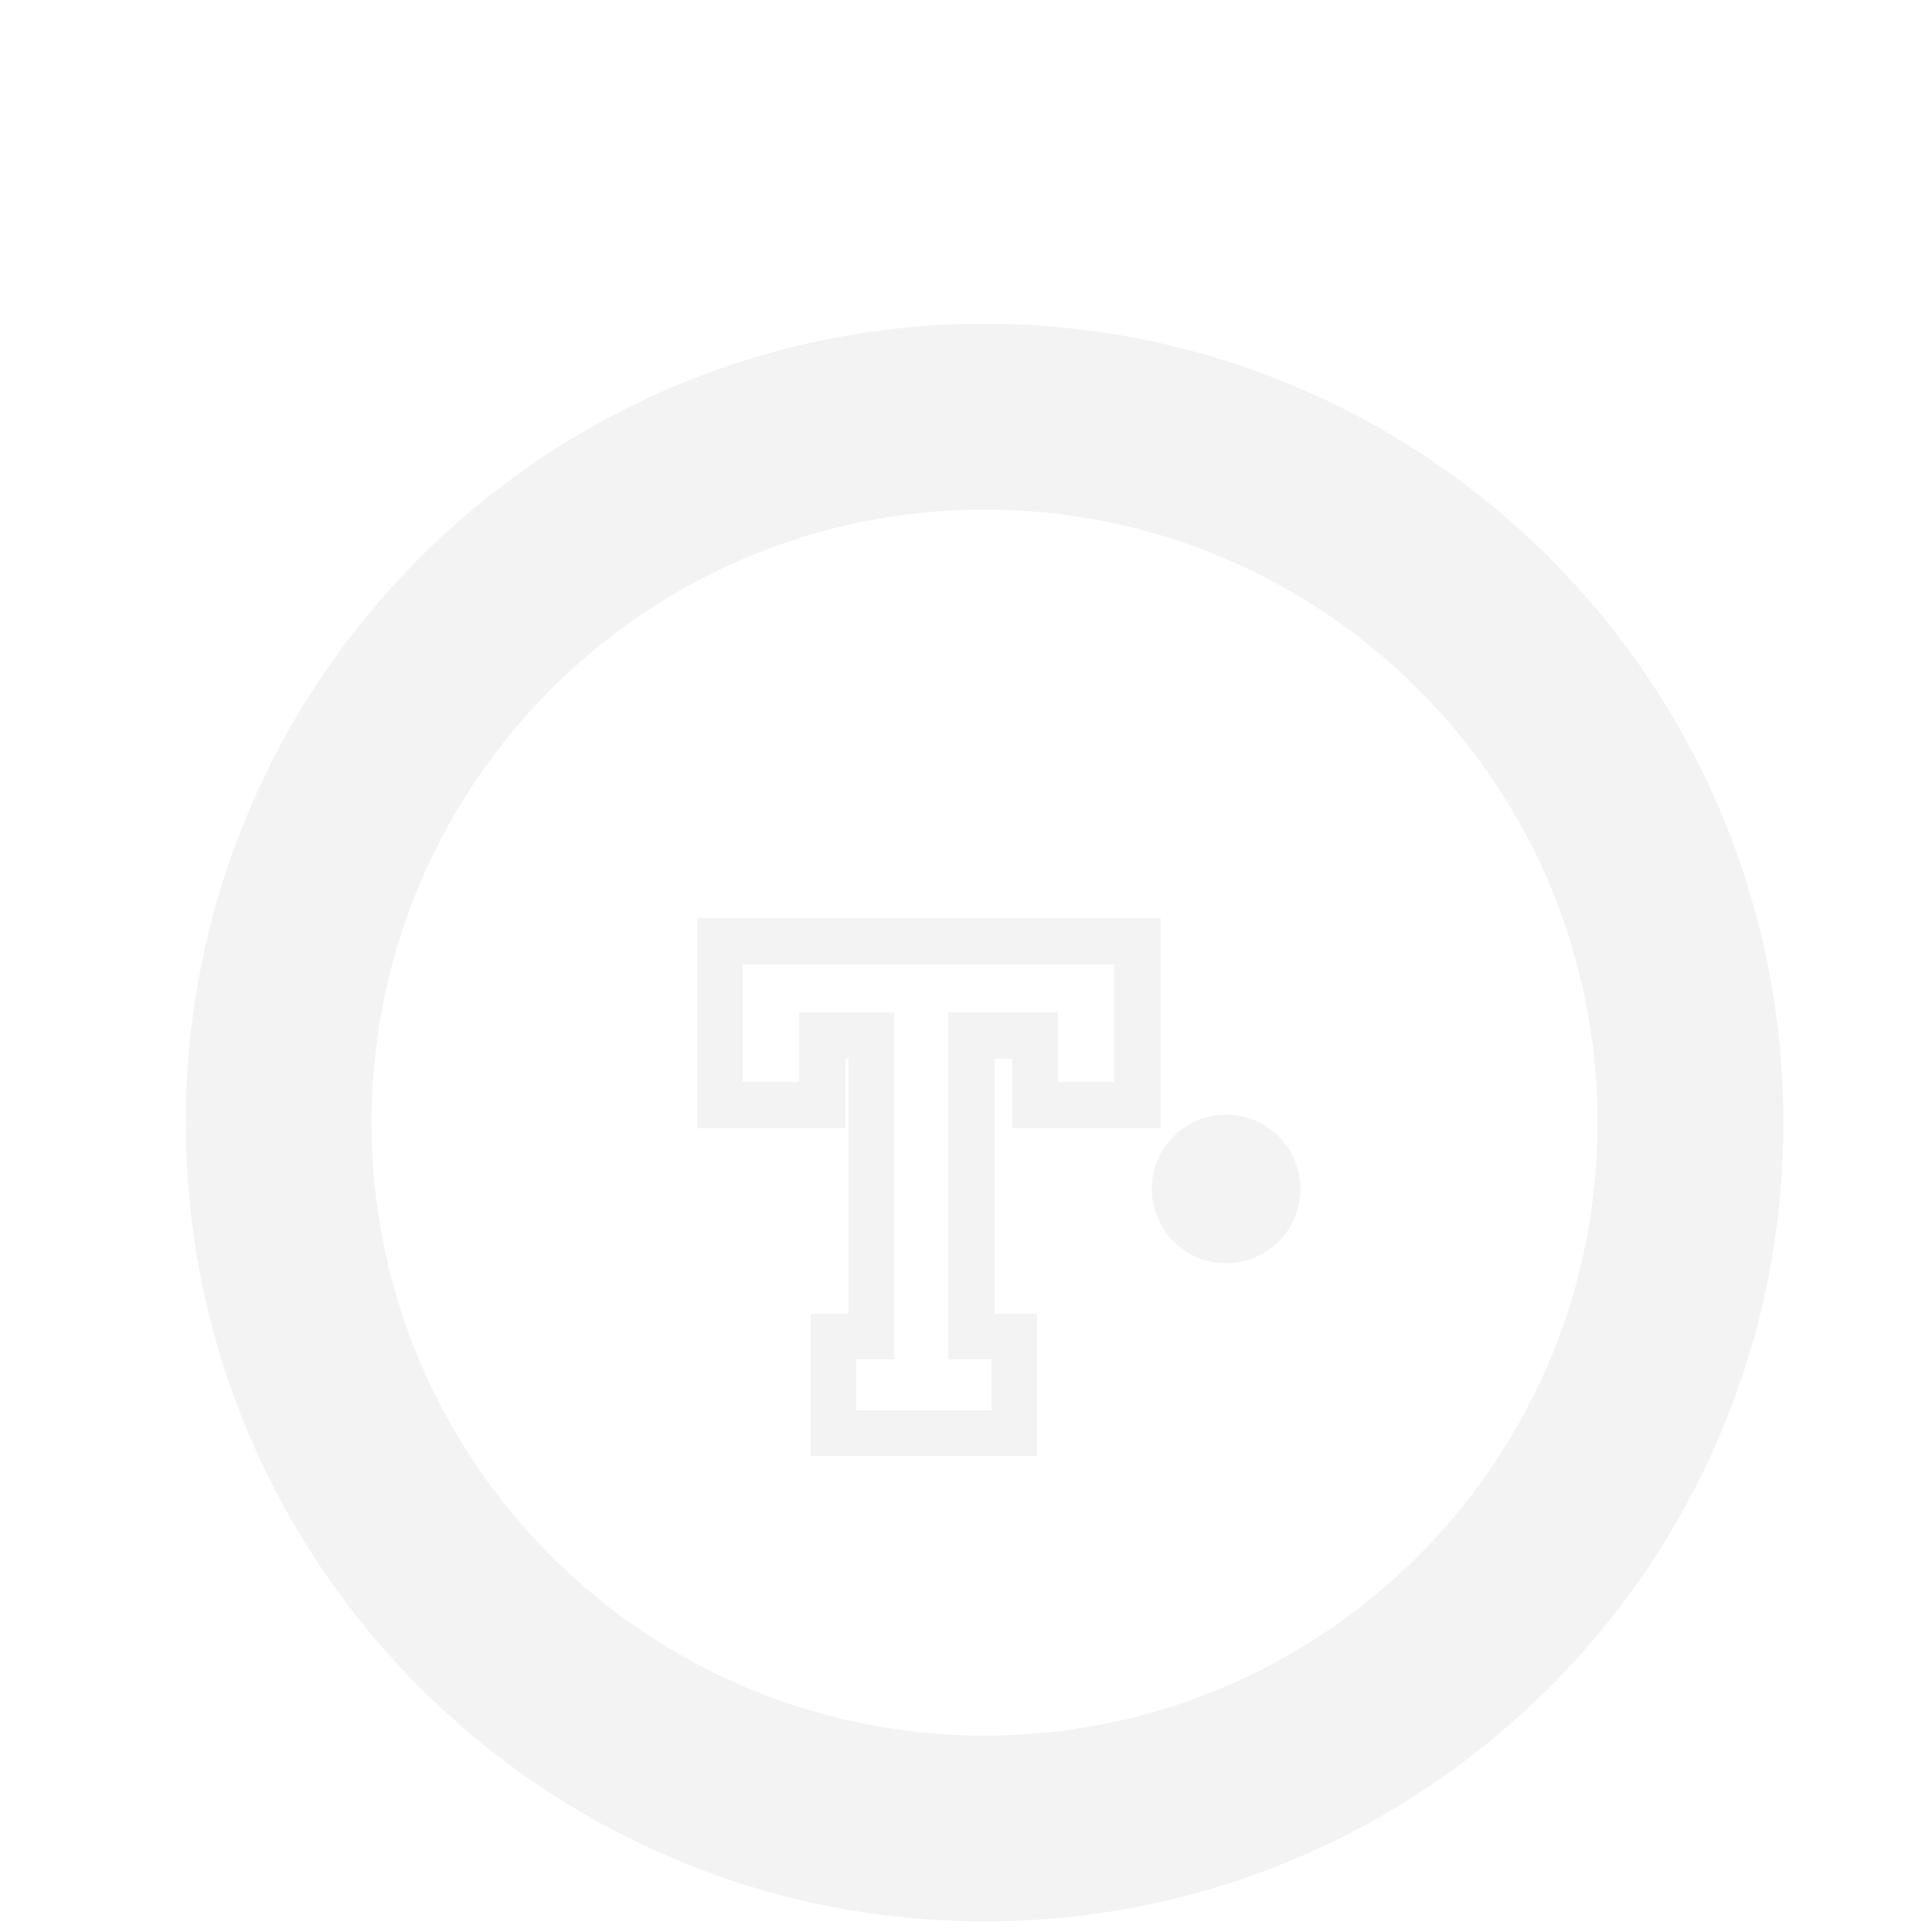 <svg width="42" height="42" viewBox="0 0 42 42" fill="none" xmlns="http://www.w3.org/2000/svg">
<g clip-path="url(#clip0_1956_370)">
<g filter="url(#filter0_d_1956_370)">
<path d="M18.615 25.055H18.115V25.555V26.655V27.155H18.615H21.548H22.048V26.655V25.555V25.055H21.548H21.116V18.511H22.506V19.52V20.02H23.006H24.23H24.73V19.52V16.963V16.463H24.23H16.153H15.653V16.963V19.52V20.02H16.153H17.378H17.878V19.52V18.511H18.945V25.055H18.615Z" stroke="#F3F3F3" shape-rendering="crispEdges"/>
</g>
<ellipse cx="26.654" cy="25.846" rx="1.615" ry="1.615" fill="#F3F3F3"/>
<g filter="url(#filter1_d_1956_370)">
<path fill-rule="evenodd" clip-rule="evenodd" d="M21.404 38.77C30.994 38.77 38.769 30.995 38.769 21.404C38.769 11.814 30.994 4.039 21.404 4.039C11.813 4.039 4.038 11.814 4.038 21.404C4.038 30.995 11.813 38.77 21.404 38.77ZM21.404 34.731C28.764 34.731 34.73 28.765 34.73 21.404C34.73 14.044 28.764 8.078 21.404 8.078C14.043 8.078 8.077 14.044 8.077 21.404C8.077 28.765 14.043 34.731 21.404 34.731Z" fill="#F3F3F3"/>
</g>
</g>
<defs>
<filter id="filter0_d_1956_370" x="11.153" y="15.963" width="18.077" height="19.691" filterUnits="userSpaceOnUse" color-interpolation-filters="sRGB">
<feFlood flood-opacity="0" result="BackgroundImageFix"/>
<feColorMatrix in="SourceAlpha" type="matrix" values="0 0 0 0 0 0 0 0 0 0 0 0 0 0 0 0 0 0 127 0" result="hardAlpha"/>
<feOffset dy="4"/>
<feGaussianBlur stdDeviation="2"/>
<feComposite in2="hardAlpha" operator="out"/>
<feColorMatrix type="matrix" values="0 0 0 0 0 0 0 0 0 0 0 0 0 0 0 0 0 0 0.25 0"/>
<feBlend mode="normal" in2="BackgroundImageFix" result="effect1_dropShadow_1956_370"/>
<feBlend mode="normal" in="SourceGraphic" in2="effect1_dropShadow_1956_370" result="shape"/>
</filter>
<filter id="filter1_d_1956_370" x="0.038" y="3.039" width="42.73" height="42.73" filterUnits="userSpaceOnUse" color-interpolation-filters="sRGB">
<feFlood flood-opacity="0" result="BackgroundImageFix"/>
<feColorMatrix in="SourceAlpha" type="matrix" values="0 0 0 0 0 0 0 0 0 0 0 0 0 0 0 0 0 0 127 0" result="hardAlpha"/>
<feOffset dy="3"/>
<feGaussianBlur stdDeviation="2"/>
<feComposite in2="hardAlpha" operator="out"/>
<feColorMatrix type="matrix" values="0 0 0 0 0 0 0 0 0 0 0 0 0 0 0 0 0 0 0.25 0"/>
<feBlend mode="normal" in2="BackgroundImageFix" result="effect1_dropShadow_1956_370"/>
<feBlend mode="normal" in="SourceGraphic" in2="effect1_dropShadow_1956_370" result="shape"/>
</filter>
<clipPath id="clip0_1956_370">
<rect width="42" height="42" fill="white"/>
</clipPath>
</defs>
</svg>
